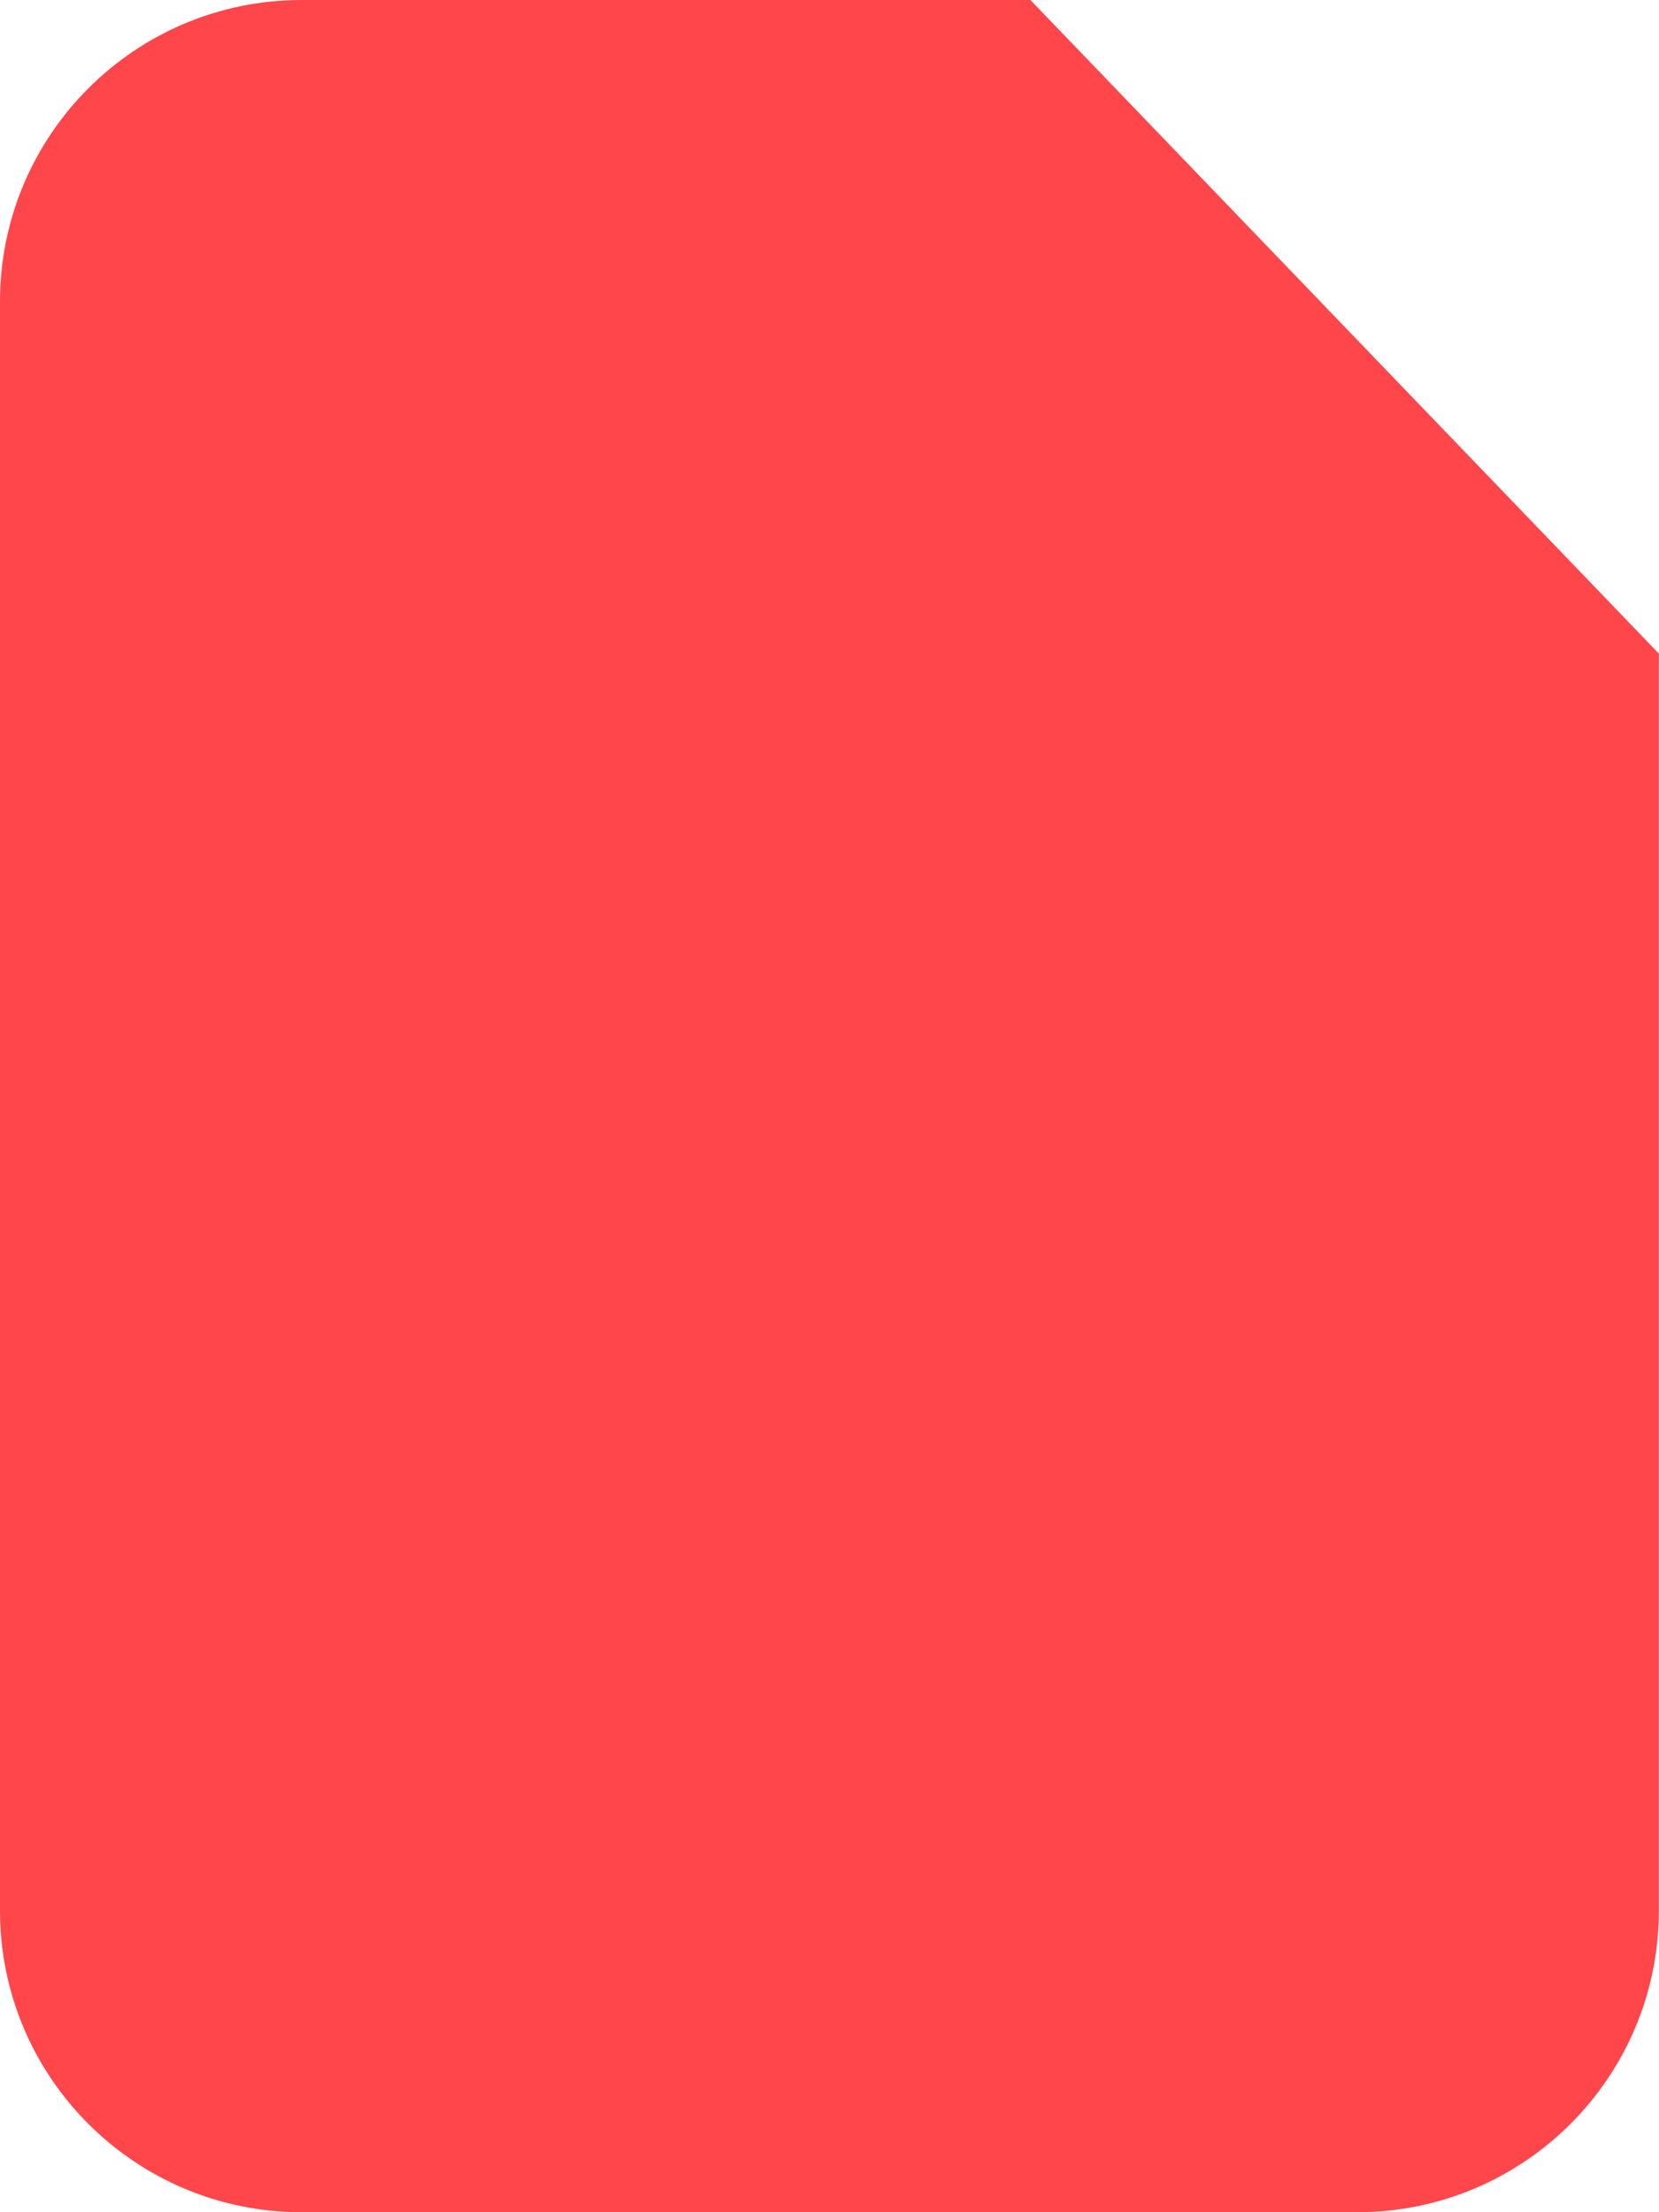 <svg width="33" height="44" viewBox="0 0 33 44" fill="none" xmlns="http://www.w3.org/2000/svg">
<path d="M0 6C0 2.686 2.686 0 6 0H20.496L32.997 13V38C32.997 41.314 30.311 44 26.997 44H6C2.686 44 0 41.314 0 38V6Z" fill="#FF464B"/>
</svg>
